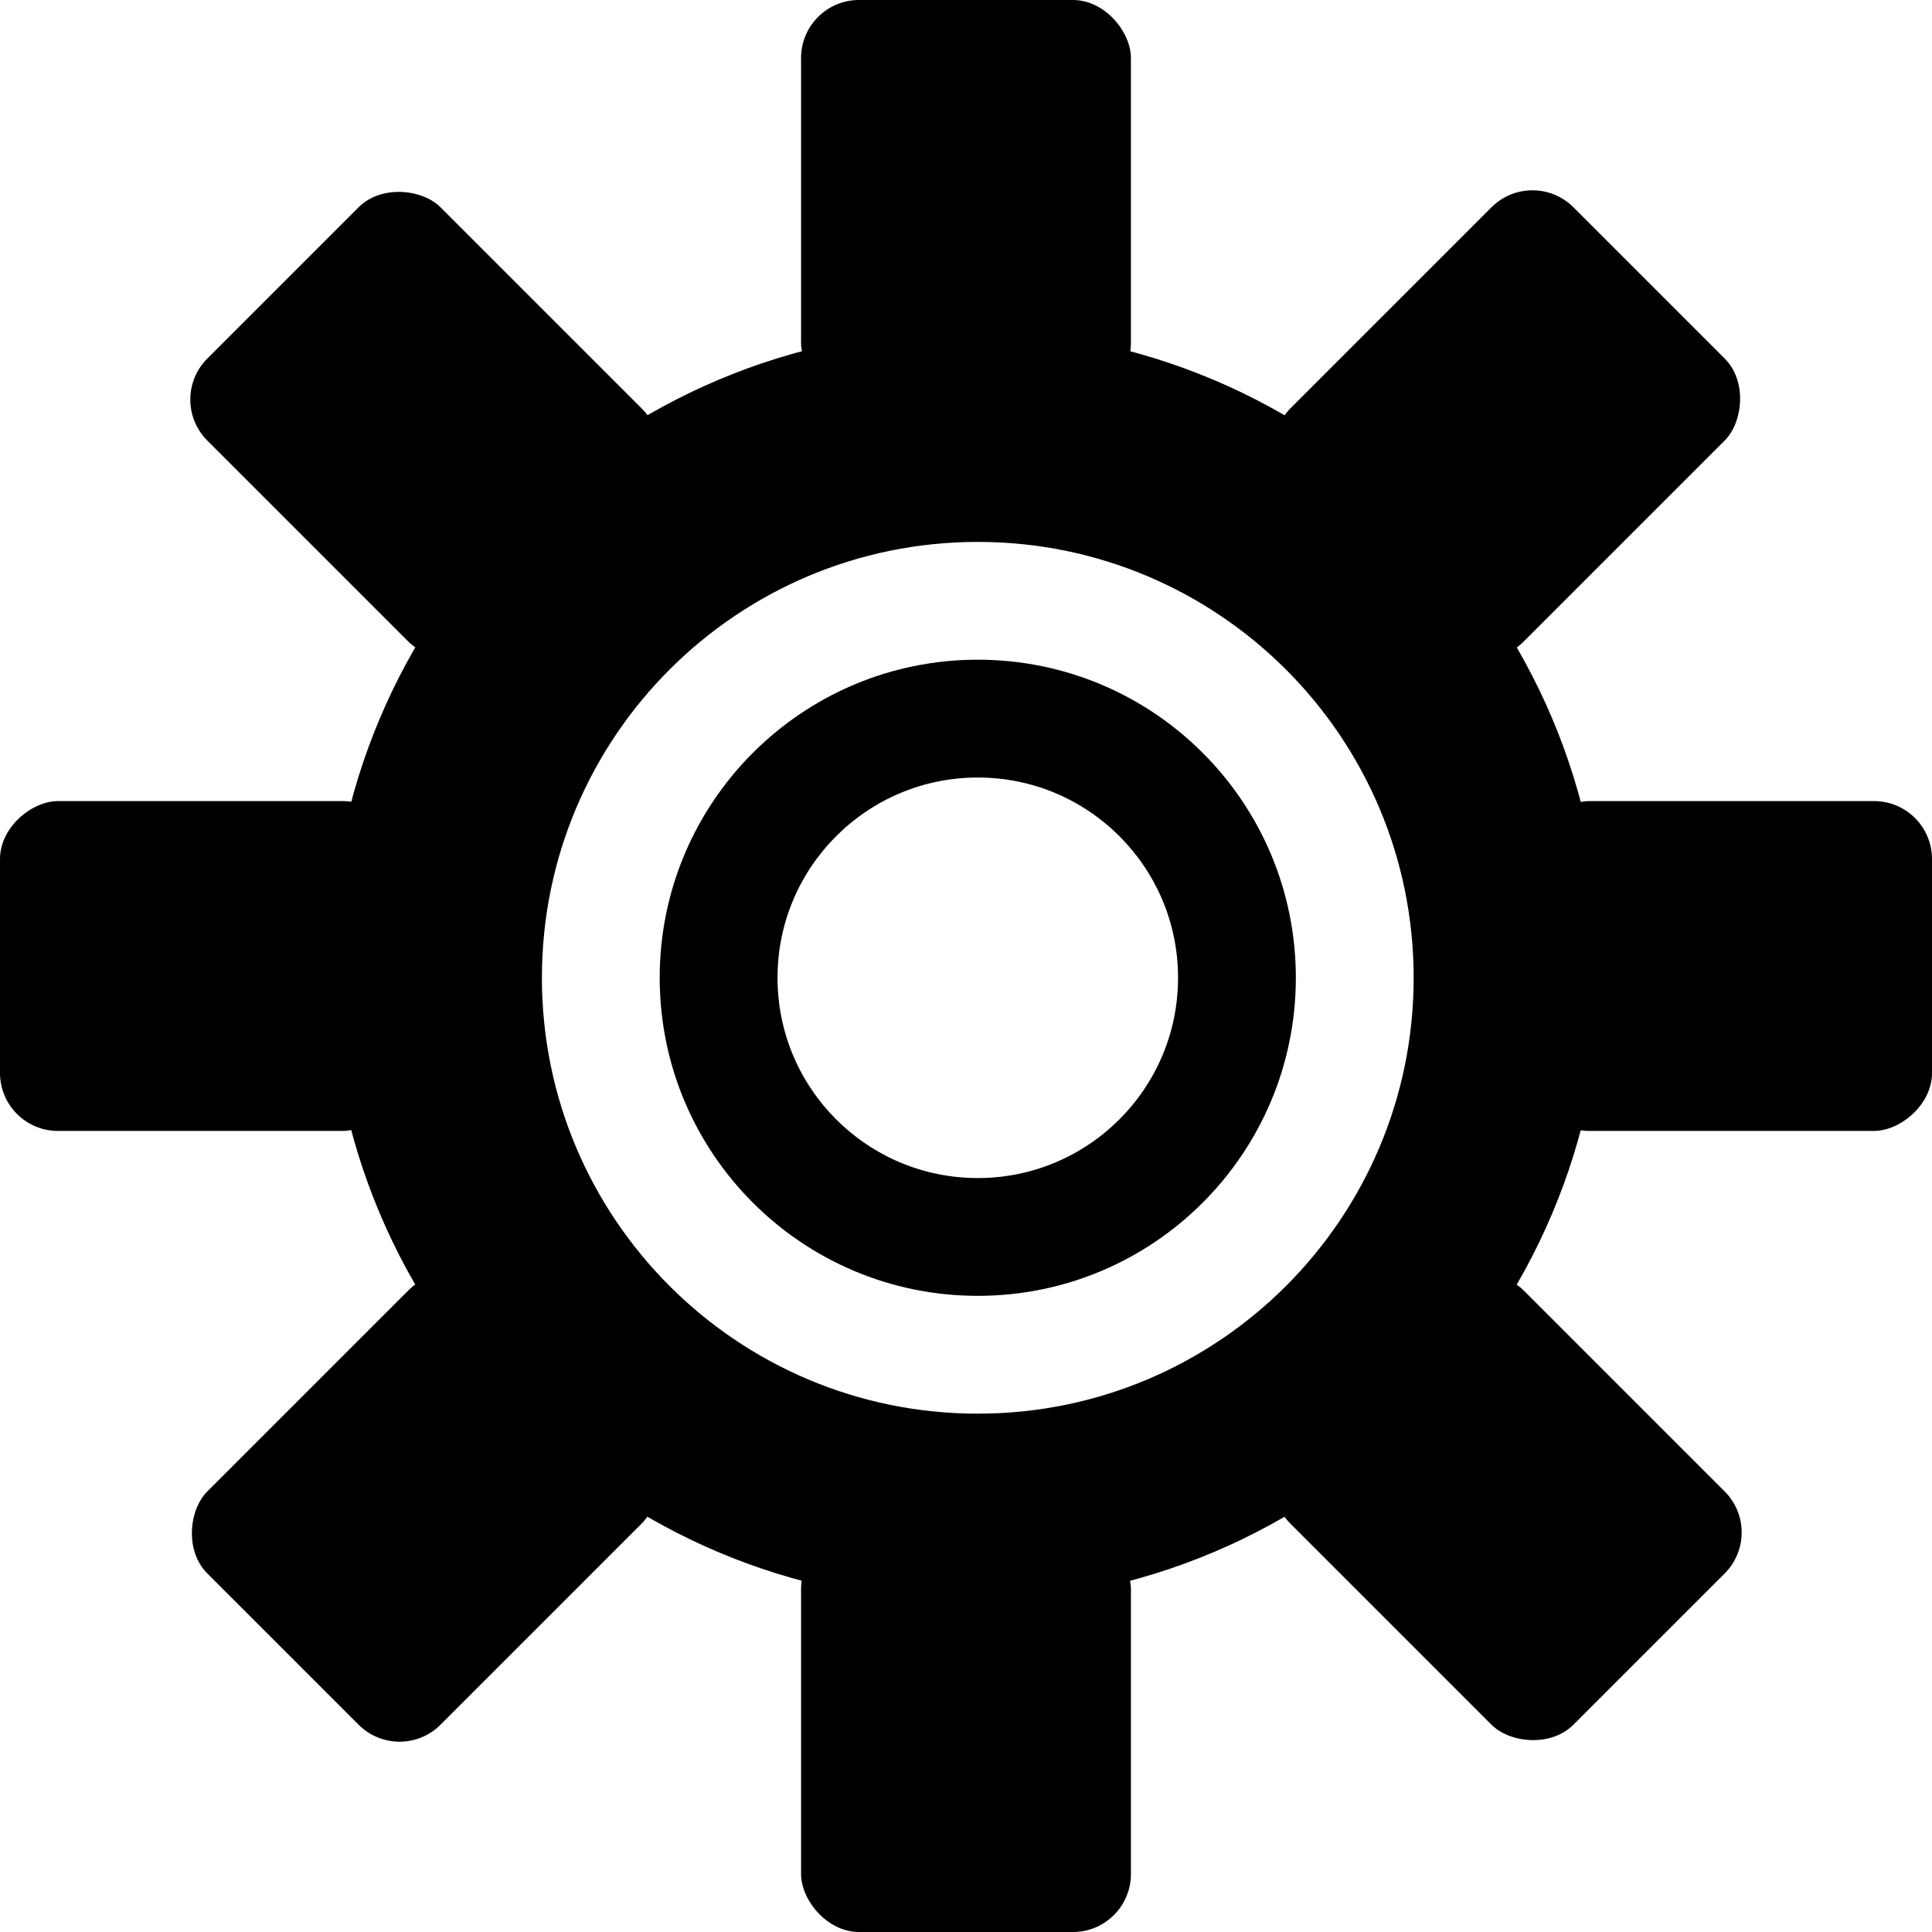 <svg width="100" height="100" viewBox="0 0 100 100" fill="none" xmlns="http://www.w3.org/2000/svg">
<g clip-path="url(#clip0_0_1)">
<path fill-rule="evenodd" clip-rule="evenodd" d="M50 82.927C68.185 82.927 82.927 68.185 82.927 50C82.927 31.815 68.185 17.073 50 17.073C31.815 17.073 17.073 31.815 17.073 50C17.073 68.185 31.815 82.927 50 82.927ZM50.61 73.171C63.07 73.171 73.171 63.07 73.171 50.61C73.171 38.15 63.07 28.049 50.61 28.049C38.15 28.049 28.049 38.15 28.049 50.61C28.049 63.07 38.15 73.171 50.61 73.171Z" fill="black"/>
<path fill-rule="evenodd" clip-rule="evenodd" d="M50.61 67.073C59.702 67.073 67.073 59.702 67.073 50.61C67.073 41.517 59.702 34.146 50.61 34.146C41.517 34.146 34.146 41.517 34.146 50.61C34.146 59.702 41.517 67.073 50.61 67.073ZM50.61 60.976C56.335 60.976 60.976 56.335 60.976 50.61C60.976 44.885 56.335 40.244 50.61 40.244C44.885 40.244 40.244 44.885 40.244 50.61C40.244 56.335 44.885 60.976 50.61 60.976Z" fill="black"/>
<rect x="41.463" width="17.073" height="20.732" rx="3" fill="black"/>
<rect x="41.463" y="79.268" width="17.073" height="20.732" rx="3" fill="black"/>
<rect x="20.681" y="91.392" width="17.073" height="20.732" rx="3" transform="rotate(-135 20.681 91.392)" fill="black"/>
<rect x="76.732" y="35.34" width="17.073" height="20.732" rx="3" transform="rotate(-135 76.732 35.34)" fill="black"/>
<rect y="58.537" width="17.073" height="20.732" rx="3" transform="rotate(-90 0 58.537)" fill="black"/>
<rect x="79.268" y="58.537" width="17.073" height="20.732" rx="3" transform="rotate(-90 79.268 58.537)" fill="black"/>
<rect x="8.608" y="20.681" width="17.073" height="20.732" rx="3" transform="rotate(-45 8.608 20.681)" fill="black"/>
<rect x="64.659" y="76.732" width="17.073" height="20.732" rx="3" transform="rotate(-45 64.659 76.732)" fill="black"/>
</g>
<defs>
<clipPath id="clip0_0_1">
<rect width="100" height="100" fill="white"/>
</clipPath>
</defs>
</svg>
